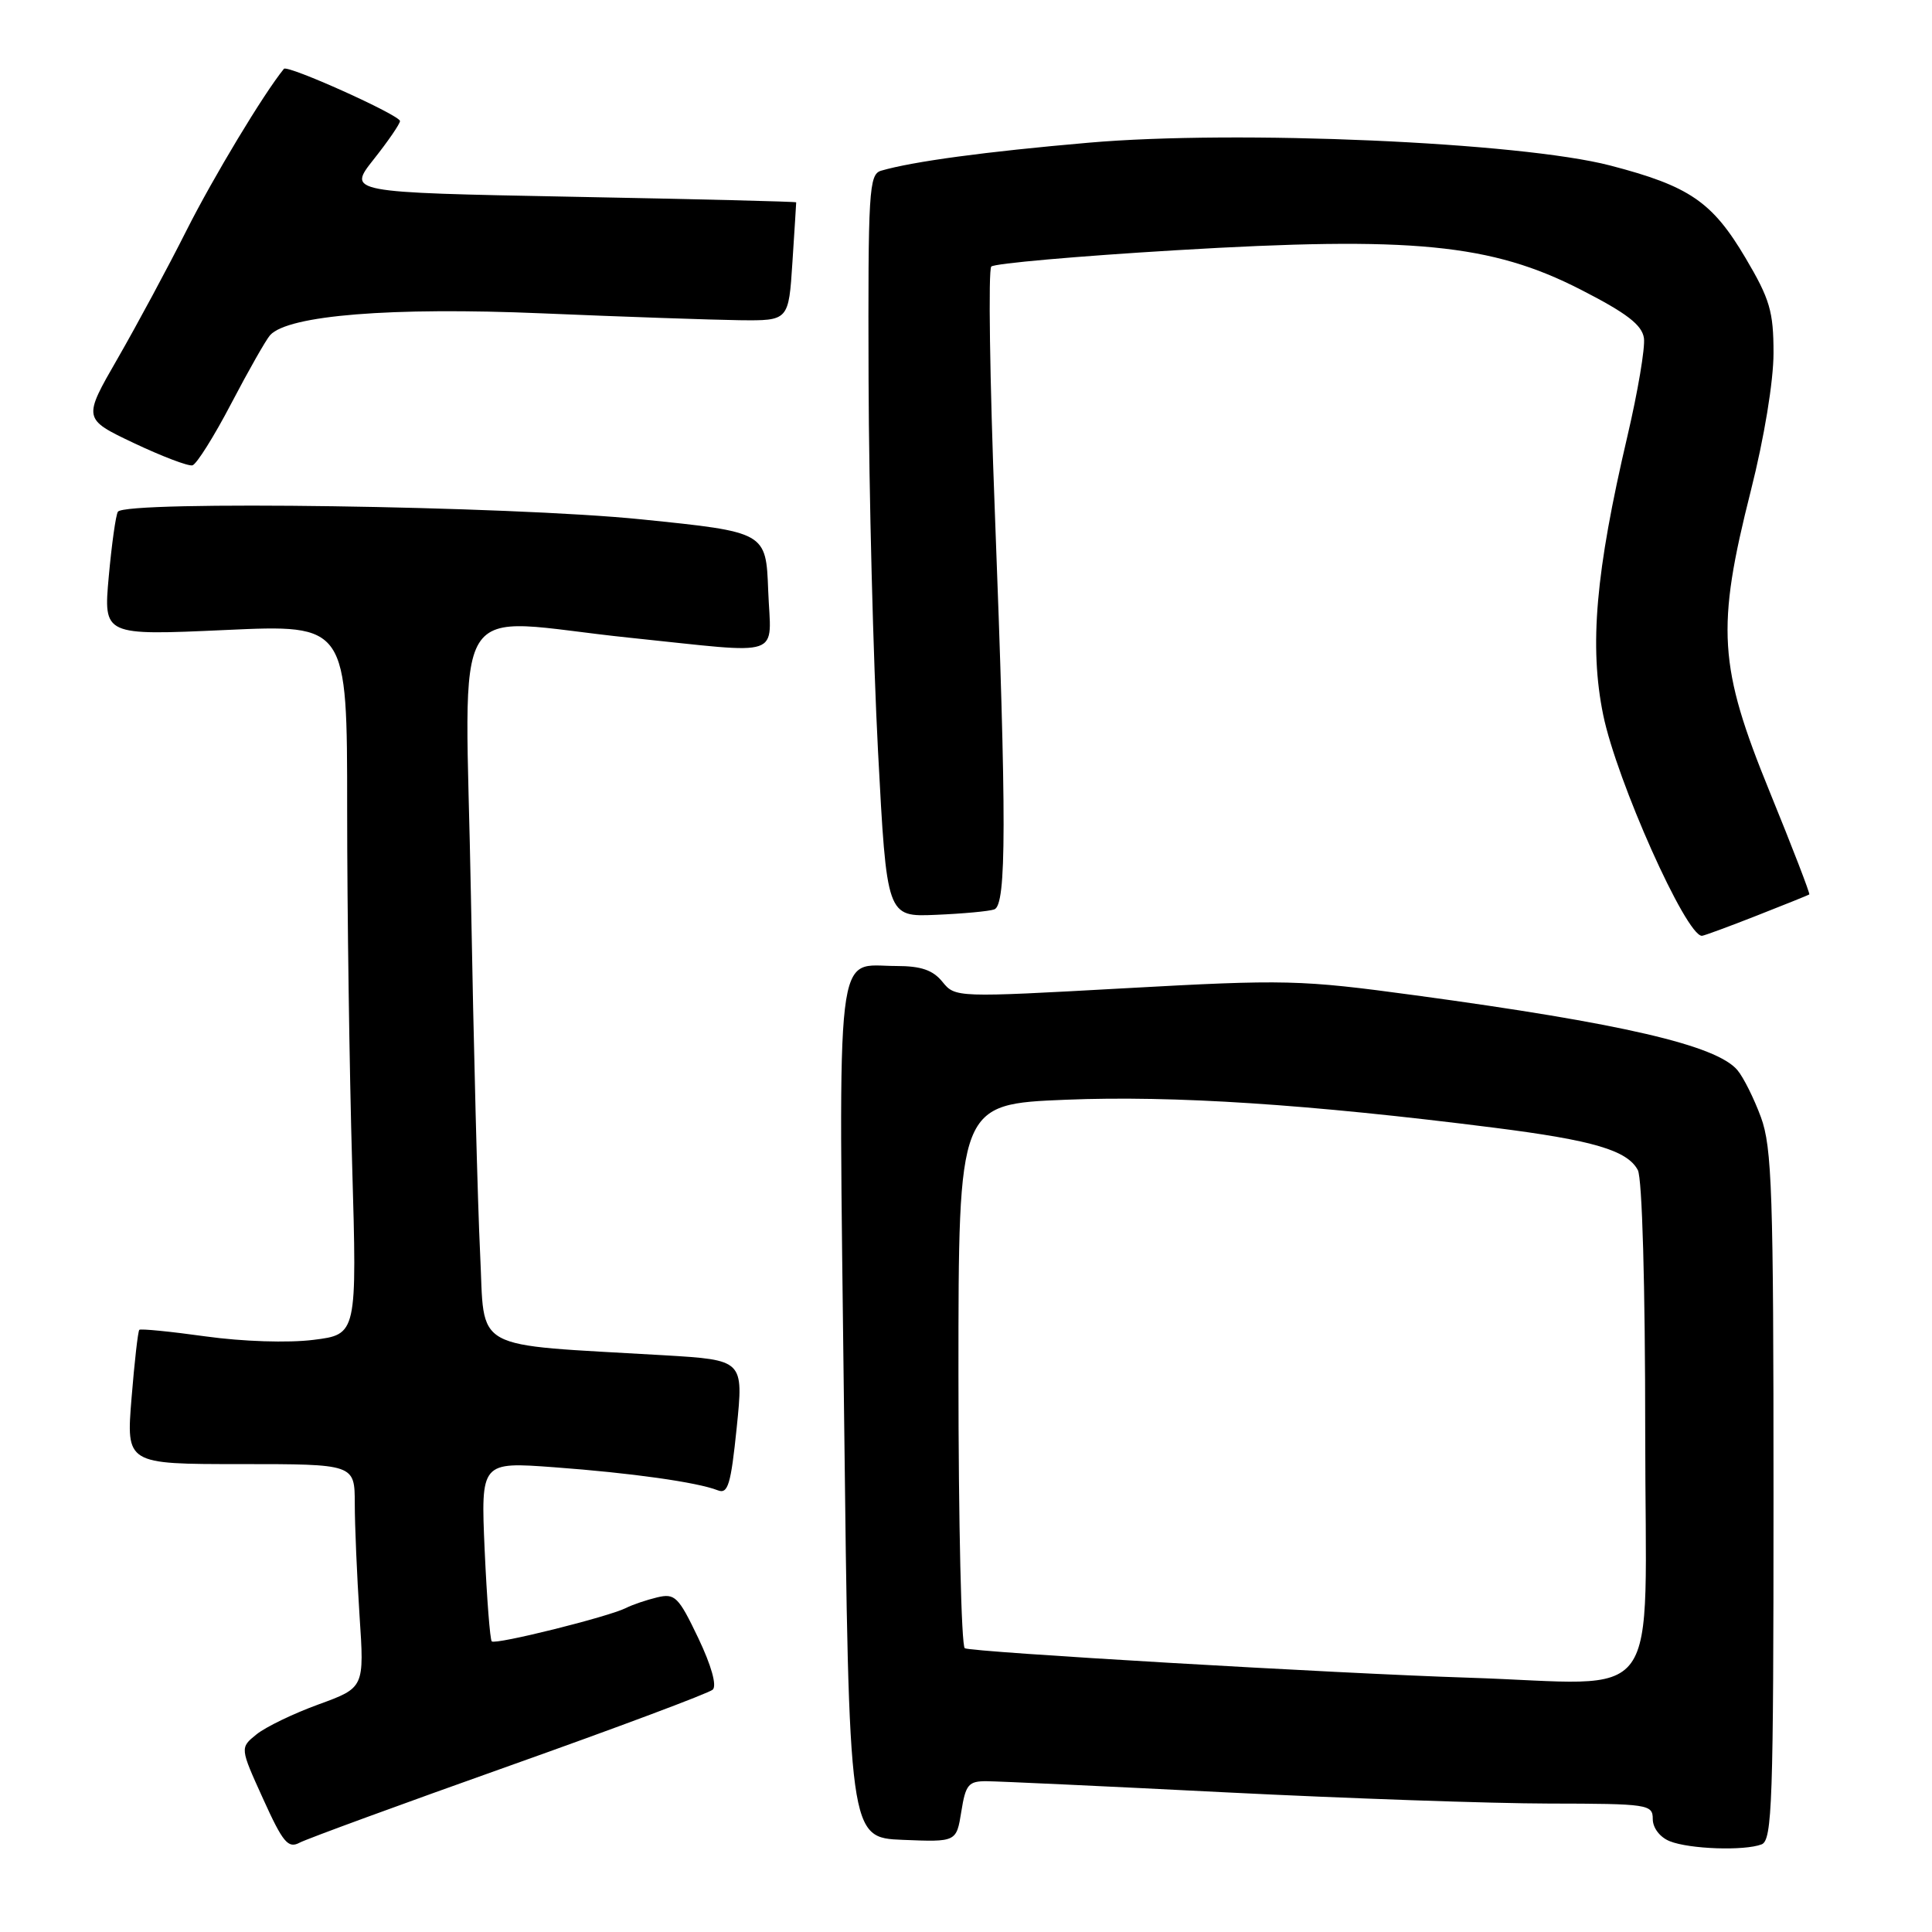 <?xml version="1.0" encoding="UTF-8" standalone="no"?>
<!DOCTYPE svg PUBLIC "-//W3C//DTD SVG 1.1//EN" "http://www.w3.org/Graphics/SVG/1.1/DTD/svg11.dtd" >
<svg xmlns="http://www.w3.org/2000/svg" xmlns:xlink="http://www.w3.org/1999/xlink" version="1.1" viewBox="0 0 256 256">
 <g >
 <path fill="currentColor"
d=" M 67.50 233.98 C 81.80 228.90 93.92 224.36 94.44 223.89 C 95.01 223.36 94.26 220.69 92.52 217.04 C 89.90 211.56 89.43 211.10 87.08 211.66 C 85.66 212.00 83.81 212.63 82.96 213.06 C 80.66 214.23 65.64 217.97 65.16 217.49 C 64.93 217.26 64.51 211.81 64.22 205.39 C 63.71 193.70 63.71 193.70 73.44 194.42 C 83.62 195.17 92.38 196.40 95.10 197.47 C 96.46 198.01 96.84 196.75 97.62 189.15 C 98.53 180.21 98.53 180.21 88.01 179.58 C 62.01 178.05 64.28 179.30 63.62 166.16 C 63.30 159.75 62.75 138.41 62.40 118.75 C 61.67 77.54 58.95 81.97 83.50 84.51 C 104.21 86.65 102.14 87.36 101.79 78.25 C 101.50 70.50 101.50 70.50 85.00 68.82 C 67.61 67.04 16.55 66.30 15.62 67.81 C 15.34 68.25 14.80 72.13 14.41 76.41 C 13.71 84.21 13.71 84.21 29.85 83.48 C 46.00 82.74 46.00 82.74 46.00 107.21 C 46.00 120.67 46.30 141.83 46.66 154.25 C 47.31 176.82 47.31 176.82 41.52 177.54 C 38.17 177.96 32.15 177.76 27.25 177.08 C 22.59 176.43 18.63 176.04 18.46 176.21 C 18.28 176.38 17.82 180.46 17.43 185.26 C 16.72 194.00 16.72 194.00 31.86 194.00 C 47.00 194.00 47.00 194.00 47.01 199.25 C 47.01 202.14 47.30 208.80 47.64 214.07 C 48.28 223.63 48.28 223.63 42.22 225.84 C 38.89 227.05 35.18 228.84 33.98 229.82 C 31.79 231.59 31.79 231.59 34.86 238.35 C 37.49 244.16 38.18 244.98 39.71 244.16 C 40.70 243.64 53.20 239.06 67.50 233.98 Z  M 233.42 244.39 C 234.83 243.85 235.00 238.84 235.00 198.18 C 235.00 158.05 234.80 152.02 233.33 148.03 C 232.41 145.54 231.01 142.73 230.21 141.79 C 227.42 138.50 214.93 135.60 187.50 131.88 C 172.30 129.82 170.38 129.77 149.04 130.95 C 126.70 132.19 126.57 132.18 124.88 130.10 C 123.62 128.54 122.04 128.00 118.78 128.00 C 110.57 128.00 111.10 123.47 111.84 187.00 C 112.50 243.50 112.50 243.50 119.62 243.79 C 126.73 244.08 126.73 244.08 127.38 240.04 C 127.95 236.45 128.33 236.00 130.76 236.02 C 132.27 236.03 146.55 236.69 162.50 237.50 C 178.45 238.30 197.69 238.97 205.25 238.98 C 218.40 239.00 219.00 239.09 219.00 241.03 C 219.00 242.21 219.95 243.45 221.25 243.97 C 223.87 245.02 231.12 245.27 233.42 244.39 Z  M 232.74 121.34 C 236.46 119.88 239.61 118.61 239.74 118.52 C 239.87 118.43 237.51 112.31 234.50 104.93 C 227.71 88.29 227.39 83.25 232.00 65.00 C 233.77 58.00 235.00 50.51 235.00 46.79 C 235.00 41.27 234.52 39.64 231.29 34.18 C 226.88 26.73 223.85 24.66 213.36 21.93 C 201.49 18.84 163.89 17.19 144.24 18.91 C 130.53 20.10 120.94 21.40 116.75 22.62 C 115.14 23.10 115.01 25.24 115.09 50.32 C 115.14 65.27 115.71 87.40 116.34 99.50 C 117.50 121.50 117.50 121.50 124.00 121.22 C 127.58 121.07 131.06 120.75 131.75 120.50 C 133.37 119.93 133.39 108.79 131.82 67.78 C 131.15 50.33 130.94 35.73 131.35 35.32 C 131.75 34.91 142.75 33.94 155.79 33.16 C 187.14 31.28 197.61 32.30 209.50 38.40 C 215.56 41.50 217.58 43.06 217.83 44.80 C 218.01 46.06 217.02 51.91 215.64 57.80 C 211.42 75.82 210.57 85.61 212.43 94.72 C 214.22 103.46 223.40 124.00 225.51 124.00 C 225.77 124.00 229.02 122.80 232.74 121.34 Z  M 30.65 53.45 C 32.94 49.08 35.25 45.01 35.79 44.41 C 38.18 41.77 51.84 40.67 71.83 41.52 C 82.65 41.98 94.42 42.38 98.00 42.43 C 104.50 42.50 104.50 42.50 105.00 34.75 C 105.28 30.48 105.50 26.91 105.50 26.81 C 105.50 26.71 92.12 26.38 75.77 26.07 C 46.05 25.50 46.05 25.50 49.52 21.11 C 51.44 18.69 53.00 16.41 53.00 16.04 C 53.00 15.26 38.09 8.55 37.62 9.12 C 34.93 12.42 28.27 23.48 24.73 30.50 C 22.24 35.45 18.12 43.10 15.59 47.50 C 10.98 55.50 10.98 55.50 17.74 58.71 C 21.46 60.47 24.95 61.80 25.50 61.66 C 26.05 61.51 28.37 57.82 30.65 53.45 Z  M 194.50 222.30 C 177.19 221.75 128.67 218.91 127.84 218.40 C 127.38 218.12 127.00 201.78 127.00 182.09 C 127.00 146.30 127.00 146.30 141.25 145.72 C 155.47 145.14 173.39 146.31 198.00 149.43 C 211.09 151.09 215.62 152.42 217.02 155.04 C 217.60 156.13 218.00 170.28 218.00 189.93 C 218.00 227.05 220.84 223.14 194.50 222.30 Z "/>
</g>
</svg>